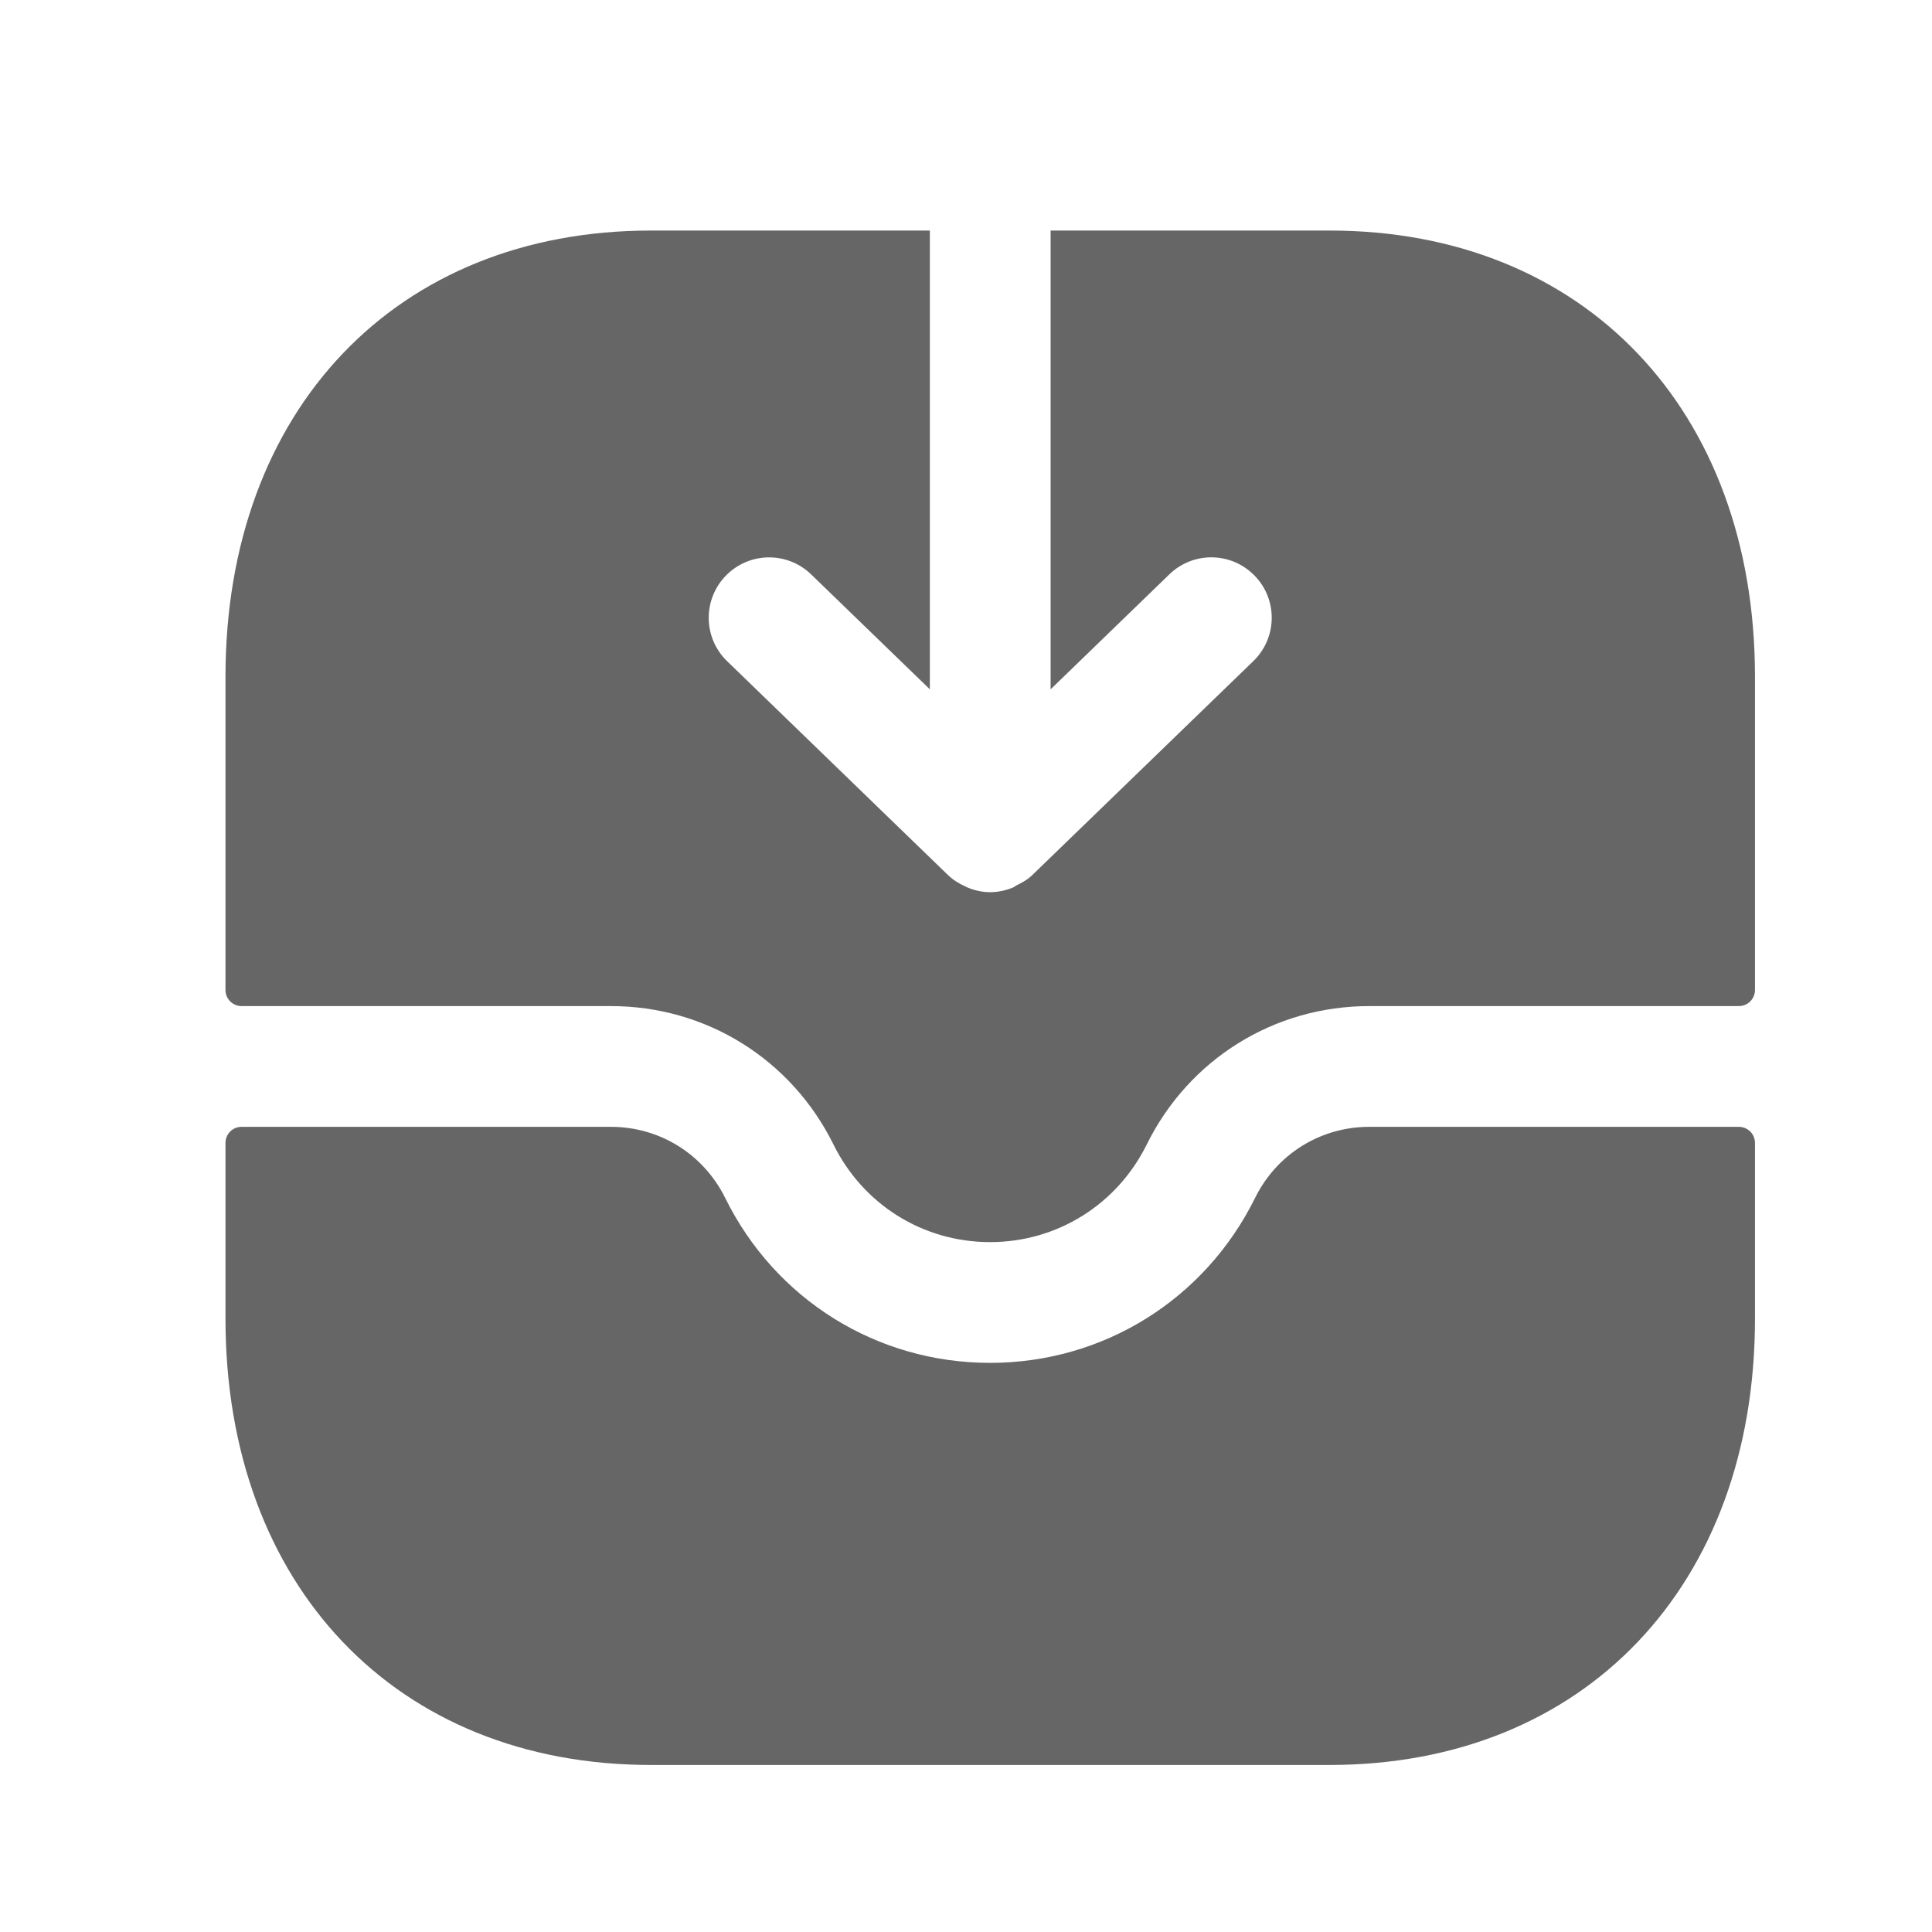 <svg viewBox="0 0 24 24" fill="none" xmlns="http://www.w3.org/2000/svg">
  <path
    fill-rule="evenodd"
    clip-rule="evenodd"
    d="M7.589 12.498C8.77 12.498 9.828 13.156 10.353 14.216C10.722 14.965 11.467 15.43 12.299 15.43C13.13 15.43 13.876 14.965 14.246 14.216C14.77 13.156 15.829 12.498 17.009 12.498H21.601C21.711 12.498 21.801 12.408 21.801 12.298V8.407C21.801 5.092 19.678 2.864 16.519 2.864H13.051V8.563L14.526 7.135C14.823 6.847 15.297 6.853 15.587 7.153C15.875 7.45 15.867 7.925 15.569 8.213L12.822 10.872C12.763 10.929 12.694 10.966 12.624 11C12.612 11.006 12.603 11.016 12.591 11.022C12.498 11.061 12.4 11.083 12.3 11.083C12.201 11.083 12.103 11.061 12.01 11.021C12.006 11.02 12.003 11.016 11.999 11.015C11.92 10.98 11.844 10.935 11.778 10.872L9.032 8.213C8.735 7.925 8.727 7.45 9.016 7.152C9.304 6.855 9.778 6.847 10.076 7.135L11.551 8.563V2.864H8.084C4.924 2.864 2.801 5.092 2.801 8.407V12.298C2.801 12.408 2.89 12.498 3.001 12.498H7.589Z"
    fill="currentColor"
    fill-opacity="0.6"
  />
  <path
    fill-rule="evenodd"
    clip-rule="evenodd"
    d="M17.009 13.998C16.404 13.998 15.86 14.336 15.591 14.881C14.966 16.145 13.705 16.93 12.299 16.93C10.892 16.93 9.631 16.144 9.008 14.88C8.738 14.336 8.195 13.998 7.589 13.998H3.001C2.89 13.998 2.801 14.087 2.801 14.198V16.381C2.801 19.697 4.924 21.925 8.084 21.925H16.518C19.678 21.925 21.801 19.697 21.801 16.381V14.198C21.801 14.087 21.711 13.998 21.601 13.998H17.009Z"
    fill="currentColor"
    fill-opacity="0.6"
  />
</svg>
